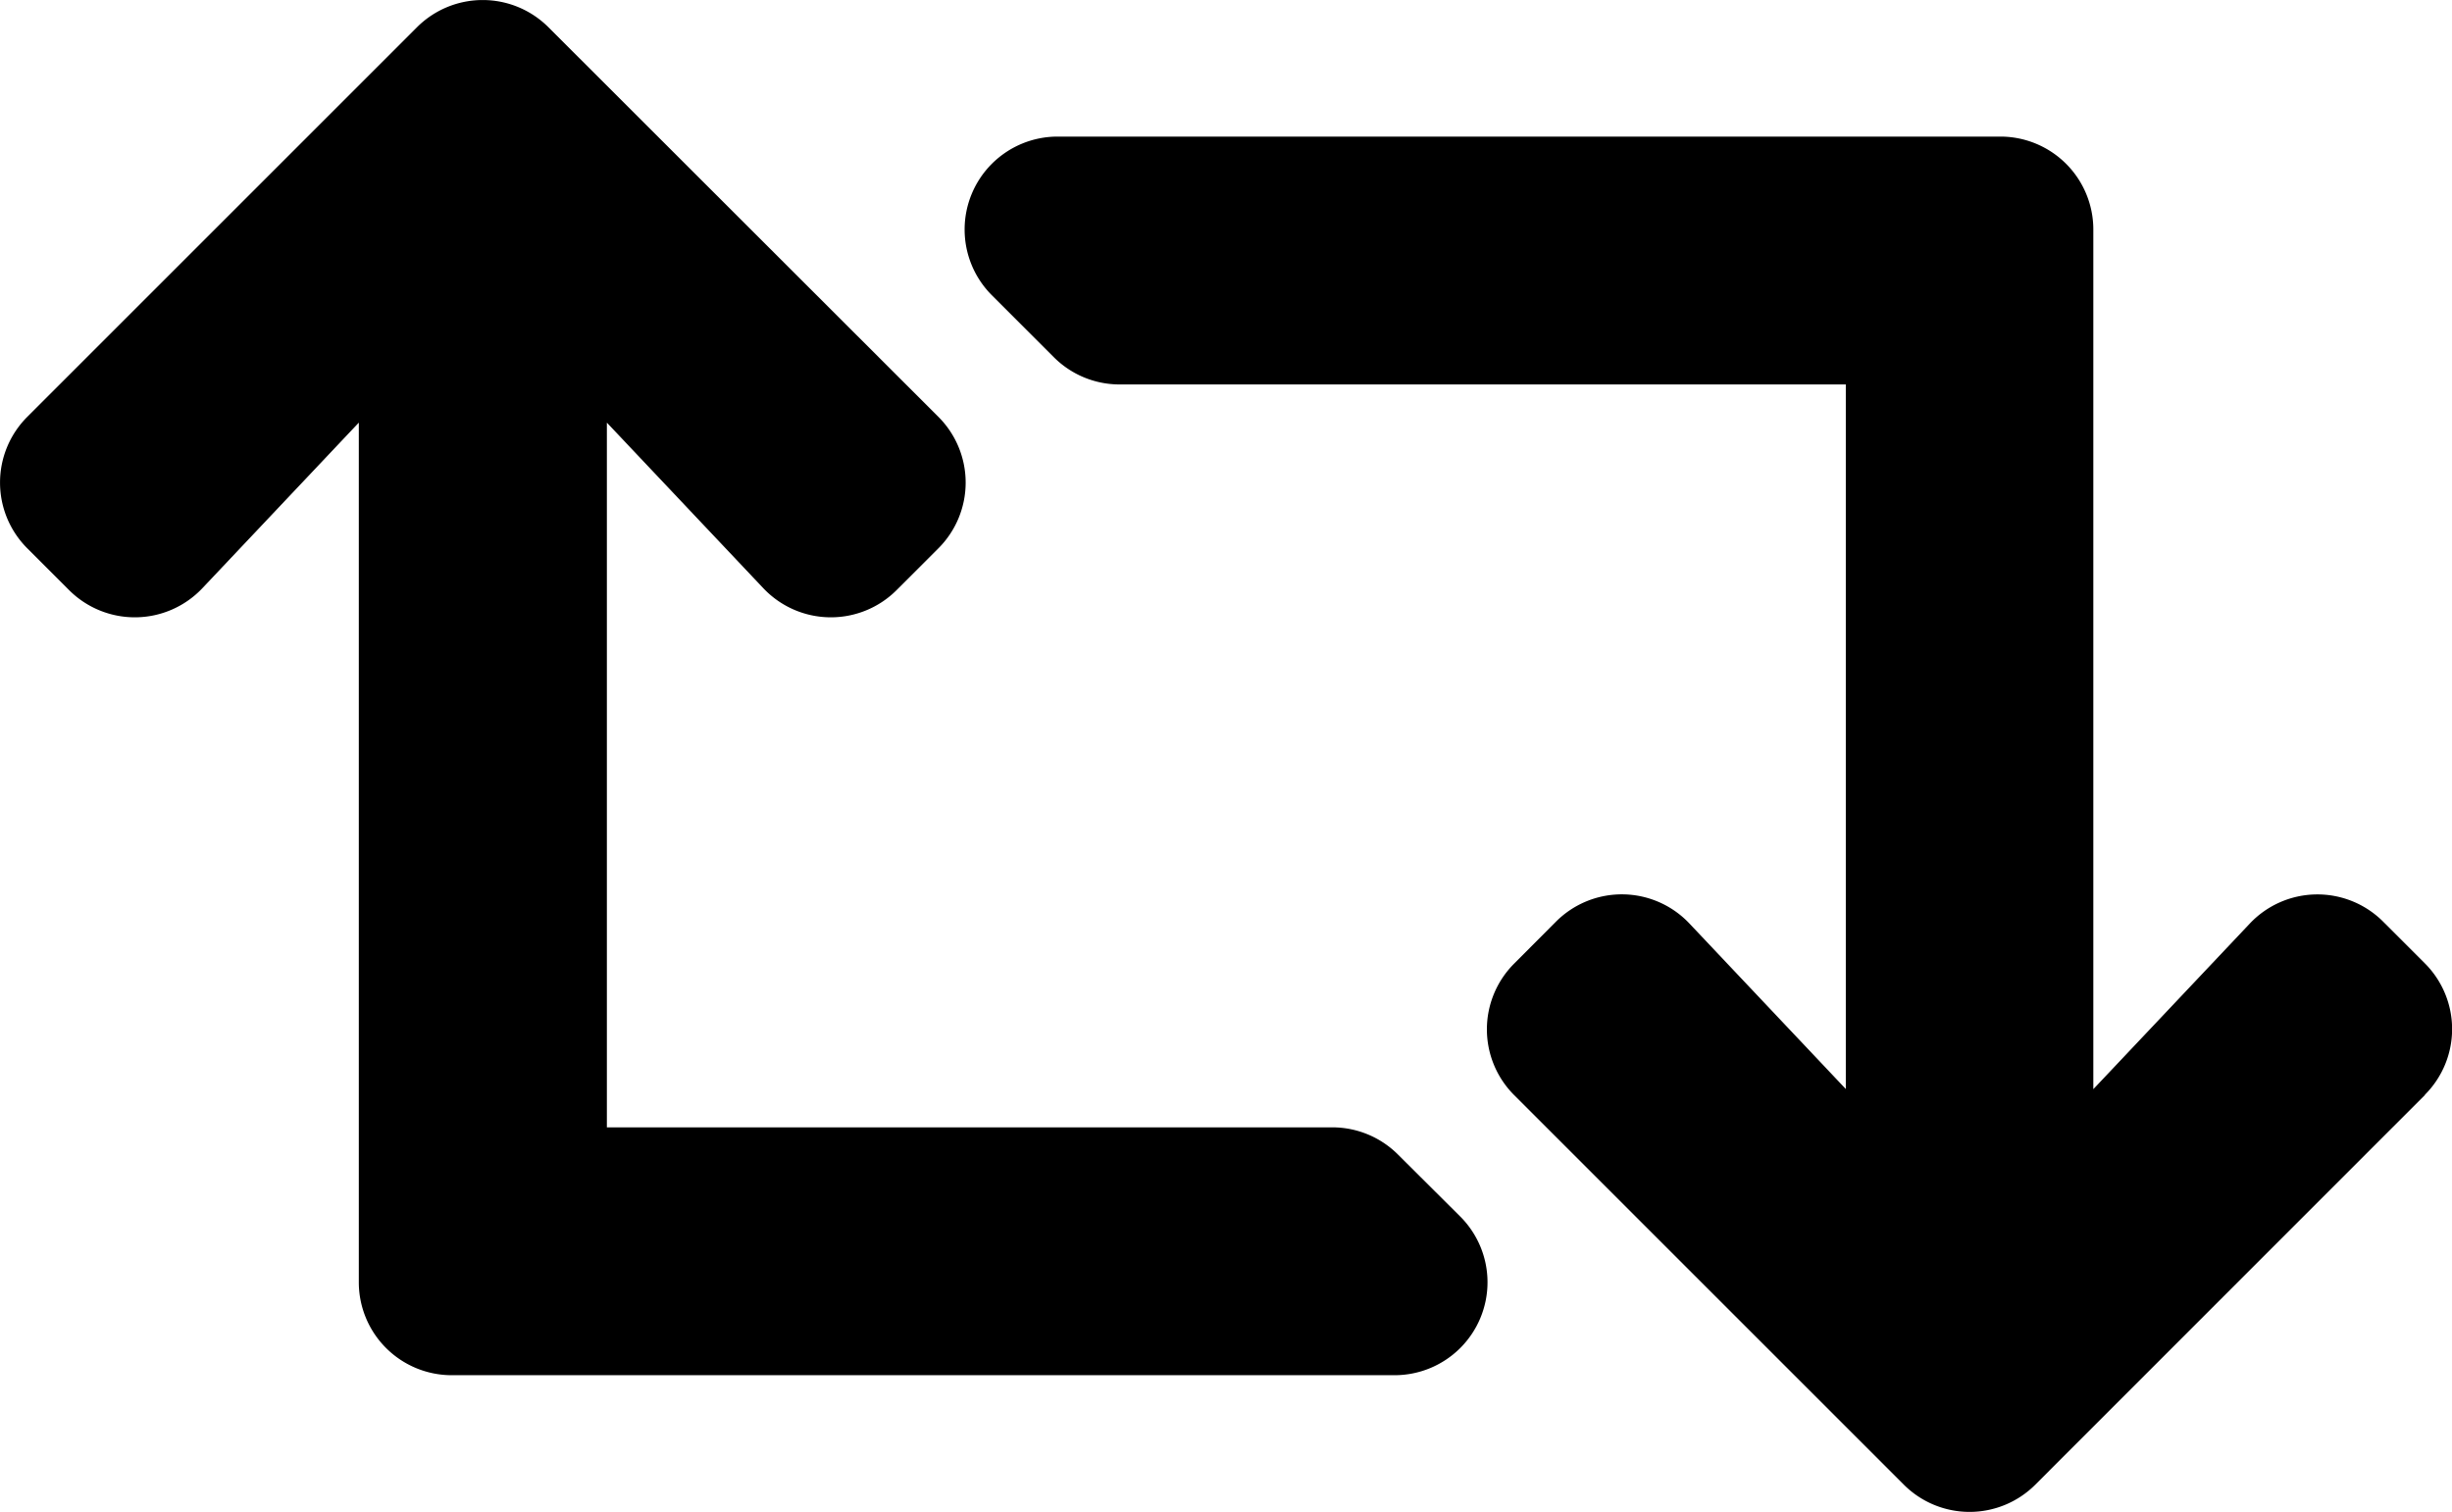 <svg xmlns="http://www.w3.org/2000/svg" width="17.911" height="11.047" viewBox="0 0 17.911 11.047">
    <path id="Icon_awesome-retweet" data-name="Icon awesome-retweet"
        d="M17.946,12.268,15.1,15.115a.679.679,0,0,1-.96,0l-2.847-2.847a.679.679,0,0,1,0-.96L11.6,11a.679.679,0,0,1,.973.014l1.143,1.21V7.076H8.41a.679.679,0,0,1-.48-.2l-.452-.452a.679.679,0,0,1,.48-1.159h6.887a.679.679,0,0,1,.679.679v6.281l1.143-1.21A.679.679,0,0,1,17.64,11l.306.306a.679.679,0,0,1,0,.96Zm-7.5.436a.679.679,0,0,0-.48-.2h-5.3V7.355l1.143,1.21a.679.679,0,0,0,.973.014l.306-.306a.679.679,0,0,0,0-.96L4.239,4.466a.679.679,0,0,0-.96,0L.432,7.313a.679.679,0,0,0,0,.96l.306.306a.679.679,0,0,0,.973-.014l1.143-1.21v6.281a.679.679,0,0,0,.679.679H10.42a.679.679,0,0,0,.48-1.159Z"
        transform="translate(-0.233 -4.267)" />
</svg>